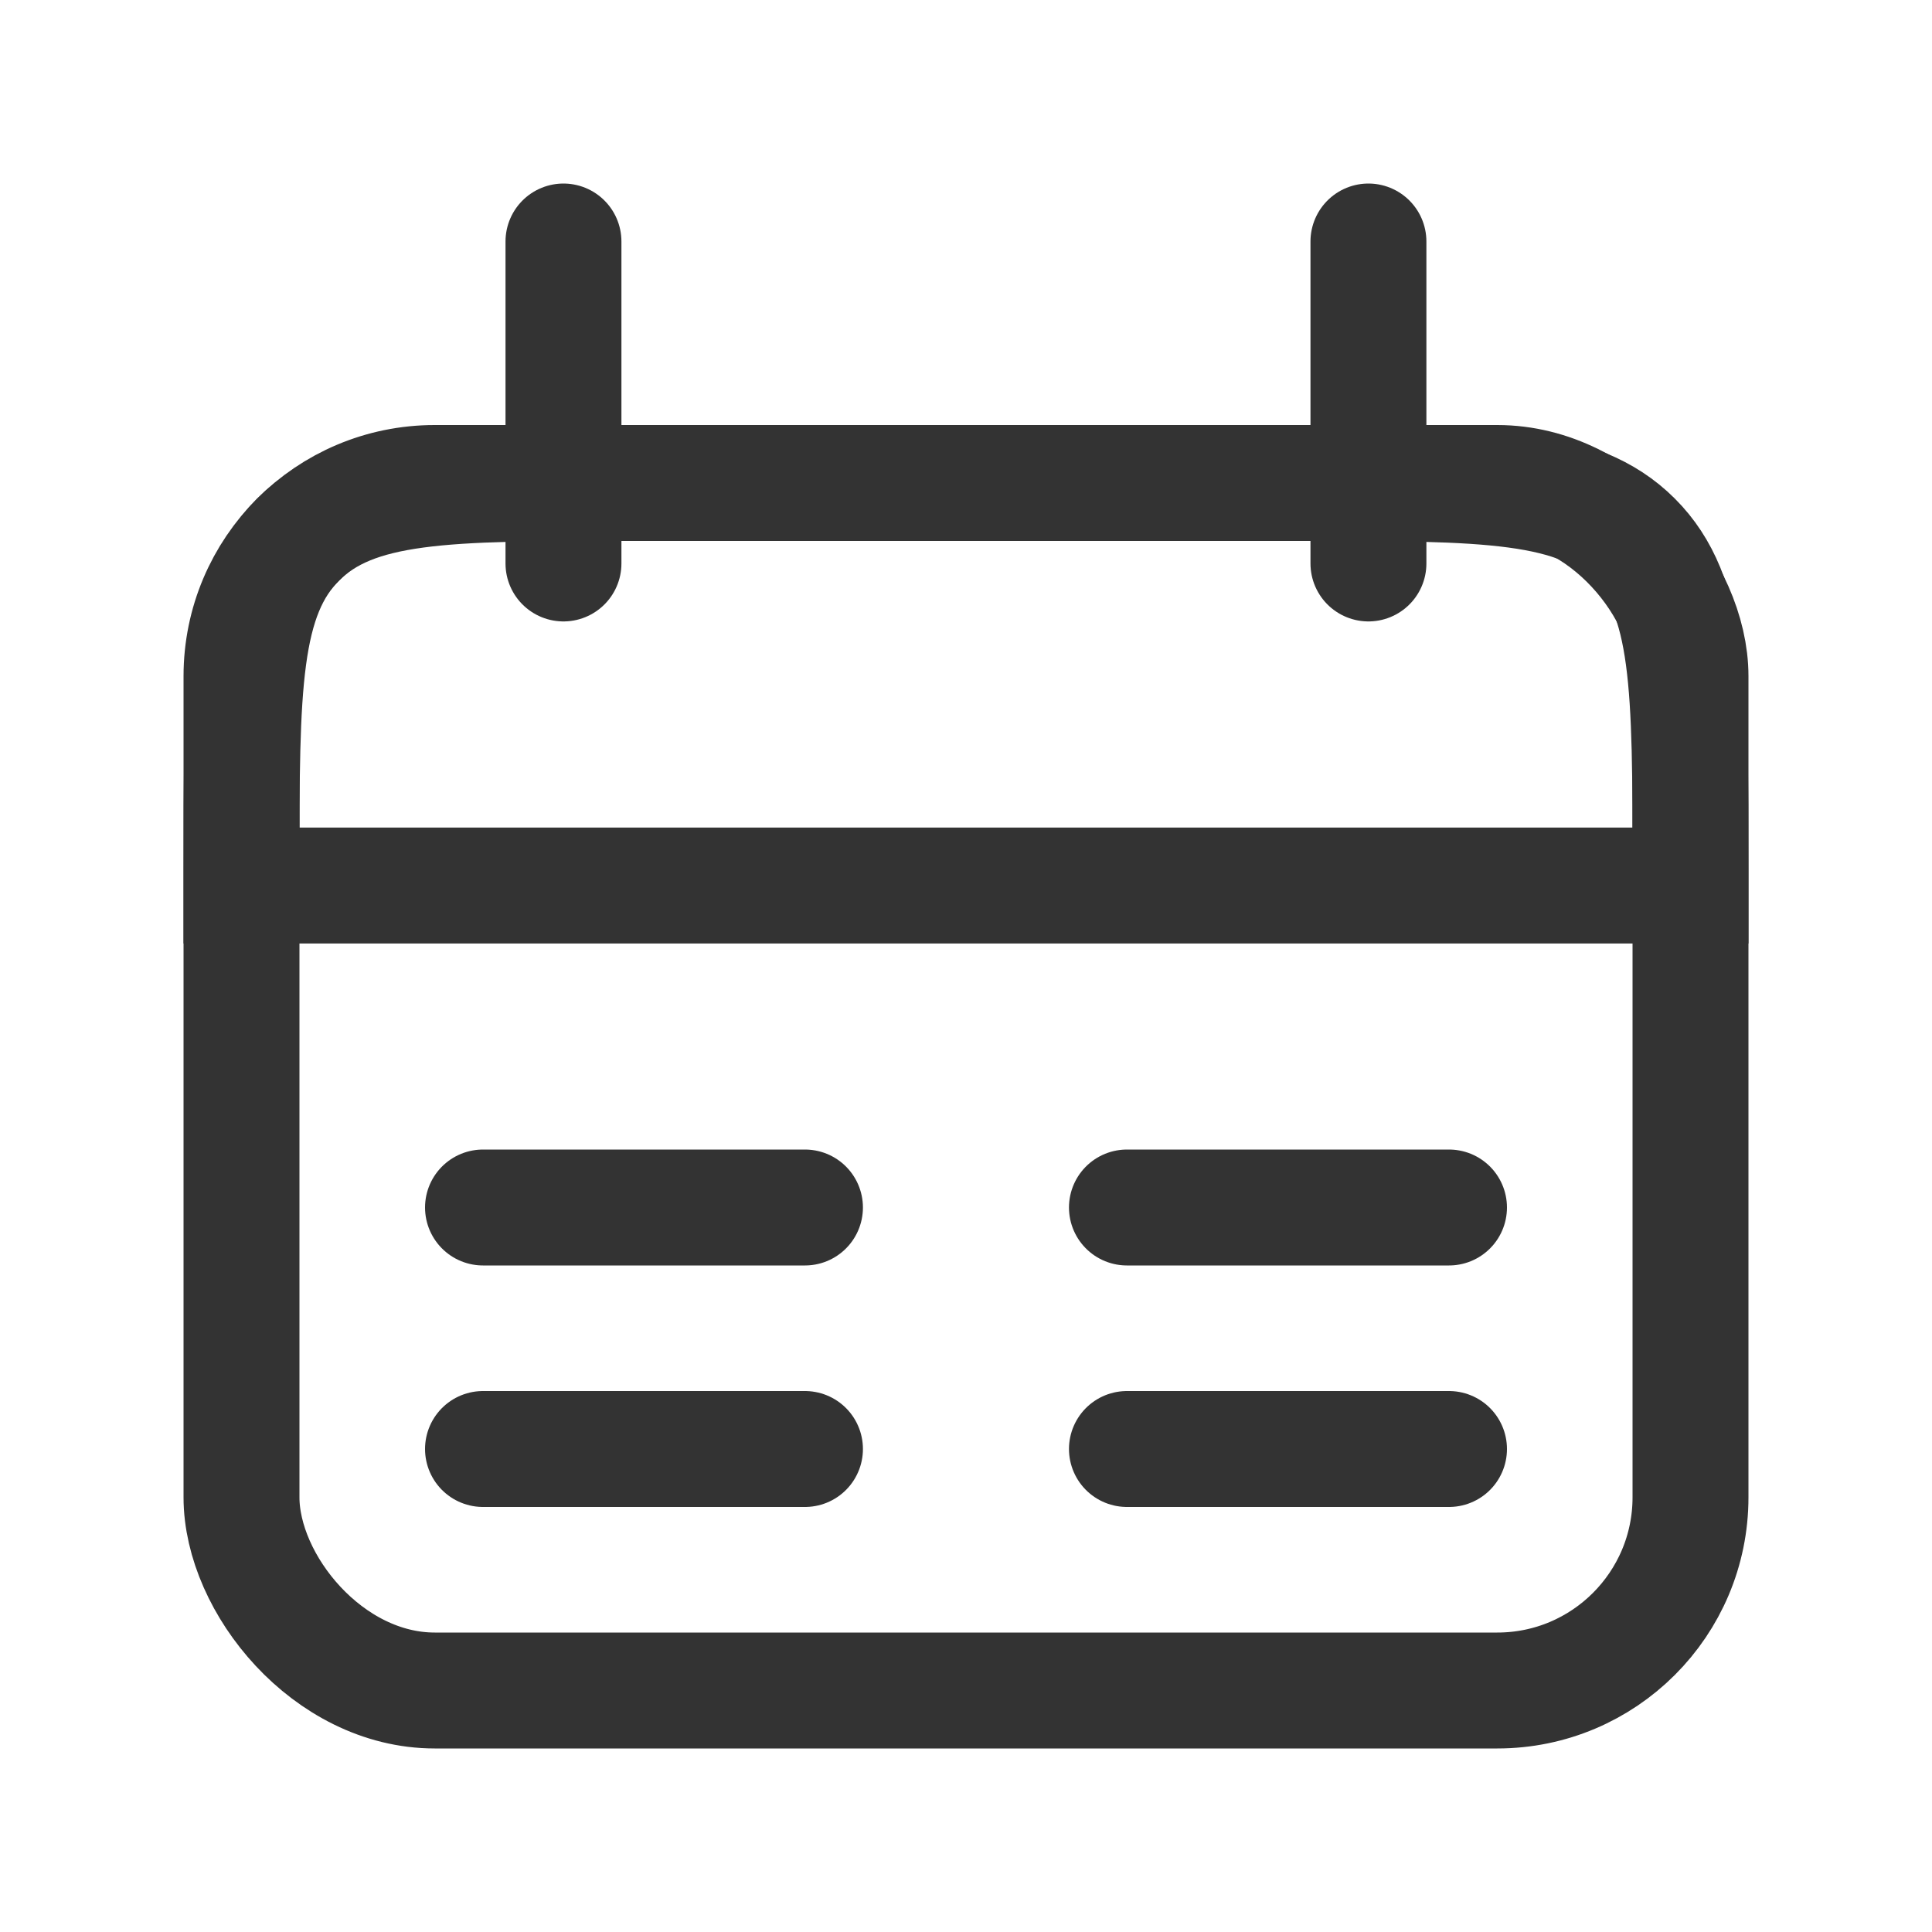 <svg xmlns="http://www.w3.org/2000/svg" width="20" height="20" viewBox="0 0 20 20" fill="none">
  <path d="M14.166 2.5L14.166 5.833" stroke="#333333" stroke-width="1.2" stroke-linecap="round"/>
  <path d="M5.833 2.5L5.833 5.833" stroke="#333333" stroke-width="1.2" stroke-linecap="round"/>
  <path d="M2.5 9C2.5 7.114 2.5 6.172 3.086 5.586C3.672 5 4.614 5 6.5 5H13.5C15.386 5 16.328 5 16.914 5.586C17.5 6.172 17.5 7.114 17.5 9V9.167H2.5V9Z" stroke="#333333" stroke-width="1.2"/>
  <rect x="2.5" y="5" width="15" height="12.5" rx="2" stroke="#333333" stroke-width="1.2"/>
  <path d="M5 12.5H8.333" stroke="#333333" stroke-width="1.2" stroke-linecap="round"/>
  <path d="M11.666 12.5H15" stroke="#333333" stroke-width="1.2" stroke-linecap="round"/>
  <path d="M5 15H8.333" stroke="#333333" stroke-width="1.2" stroke-linecap="round"/>
  <path d="M11.666 15H15" stroke="#333333" stroke-width="1.2" stroke-linecap="round"/>
</svg>